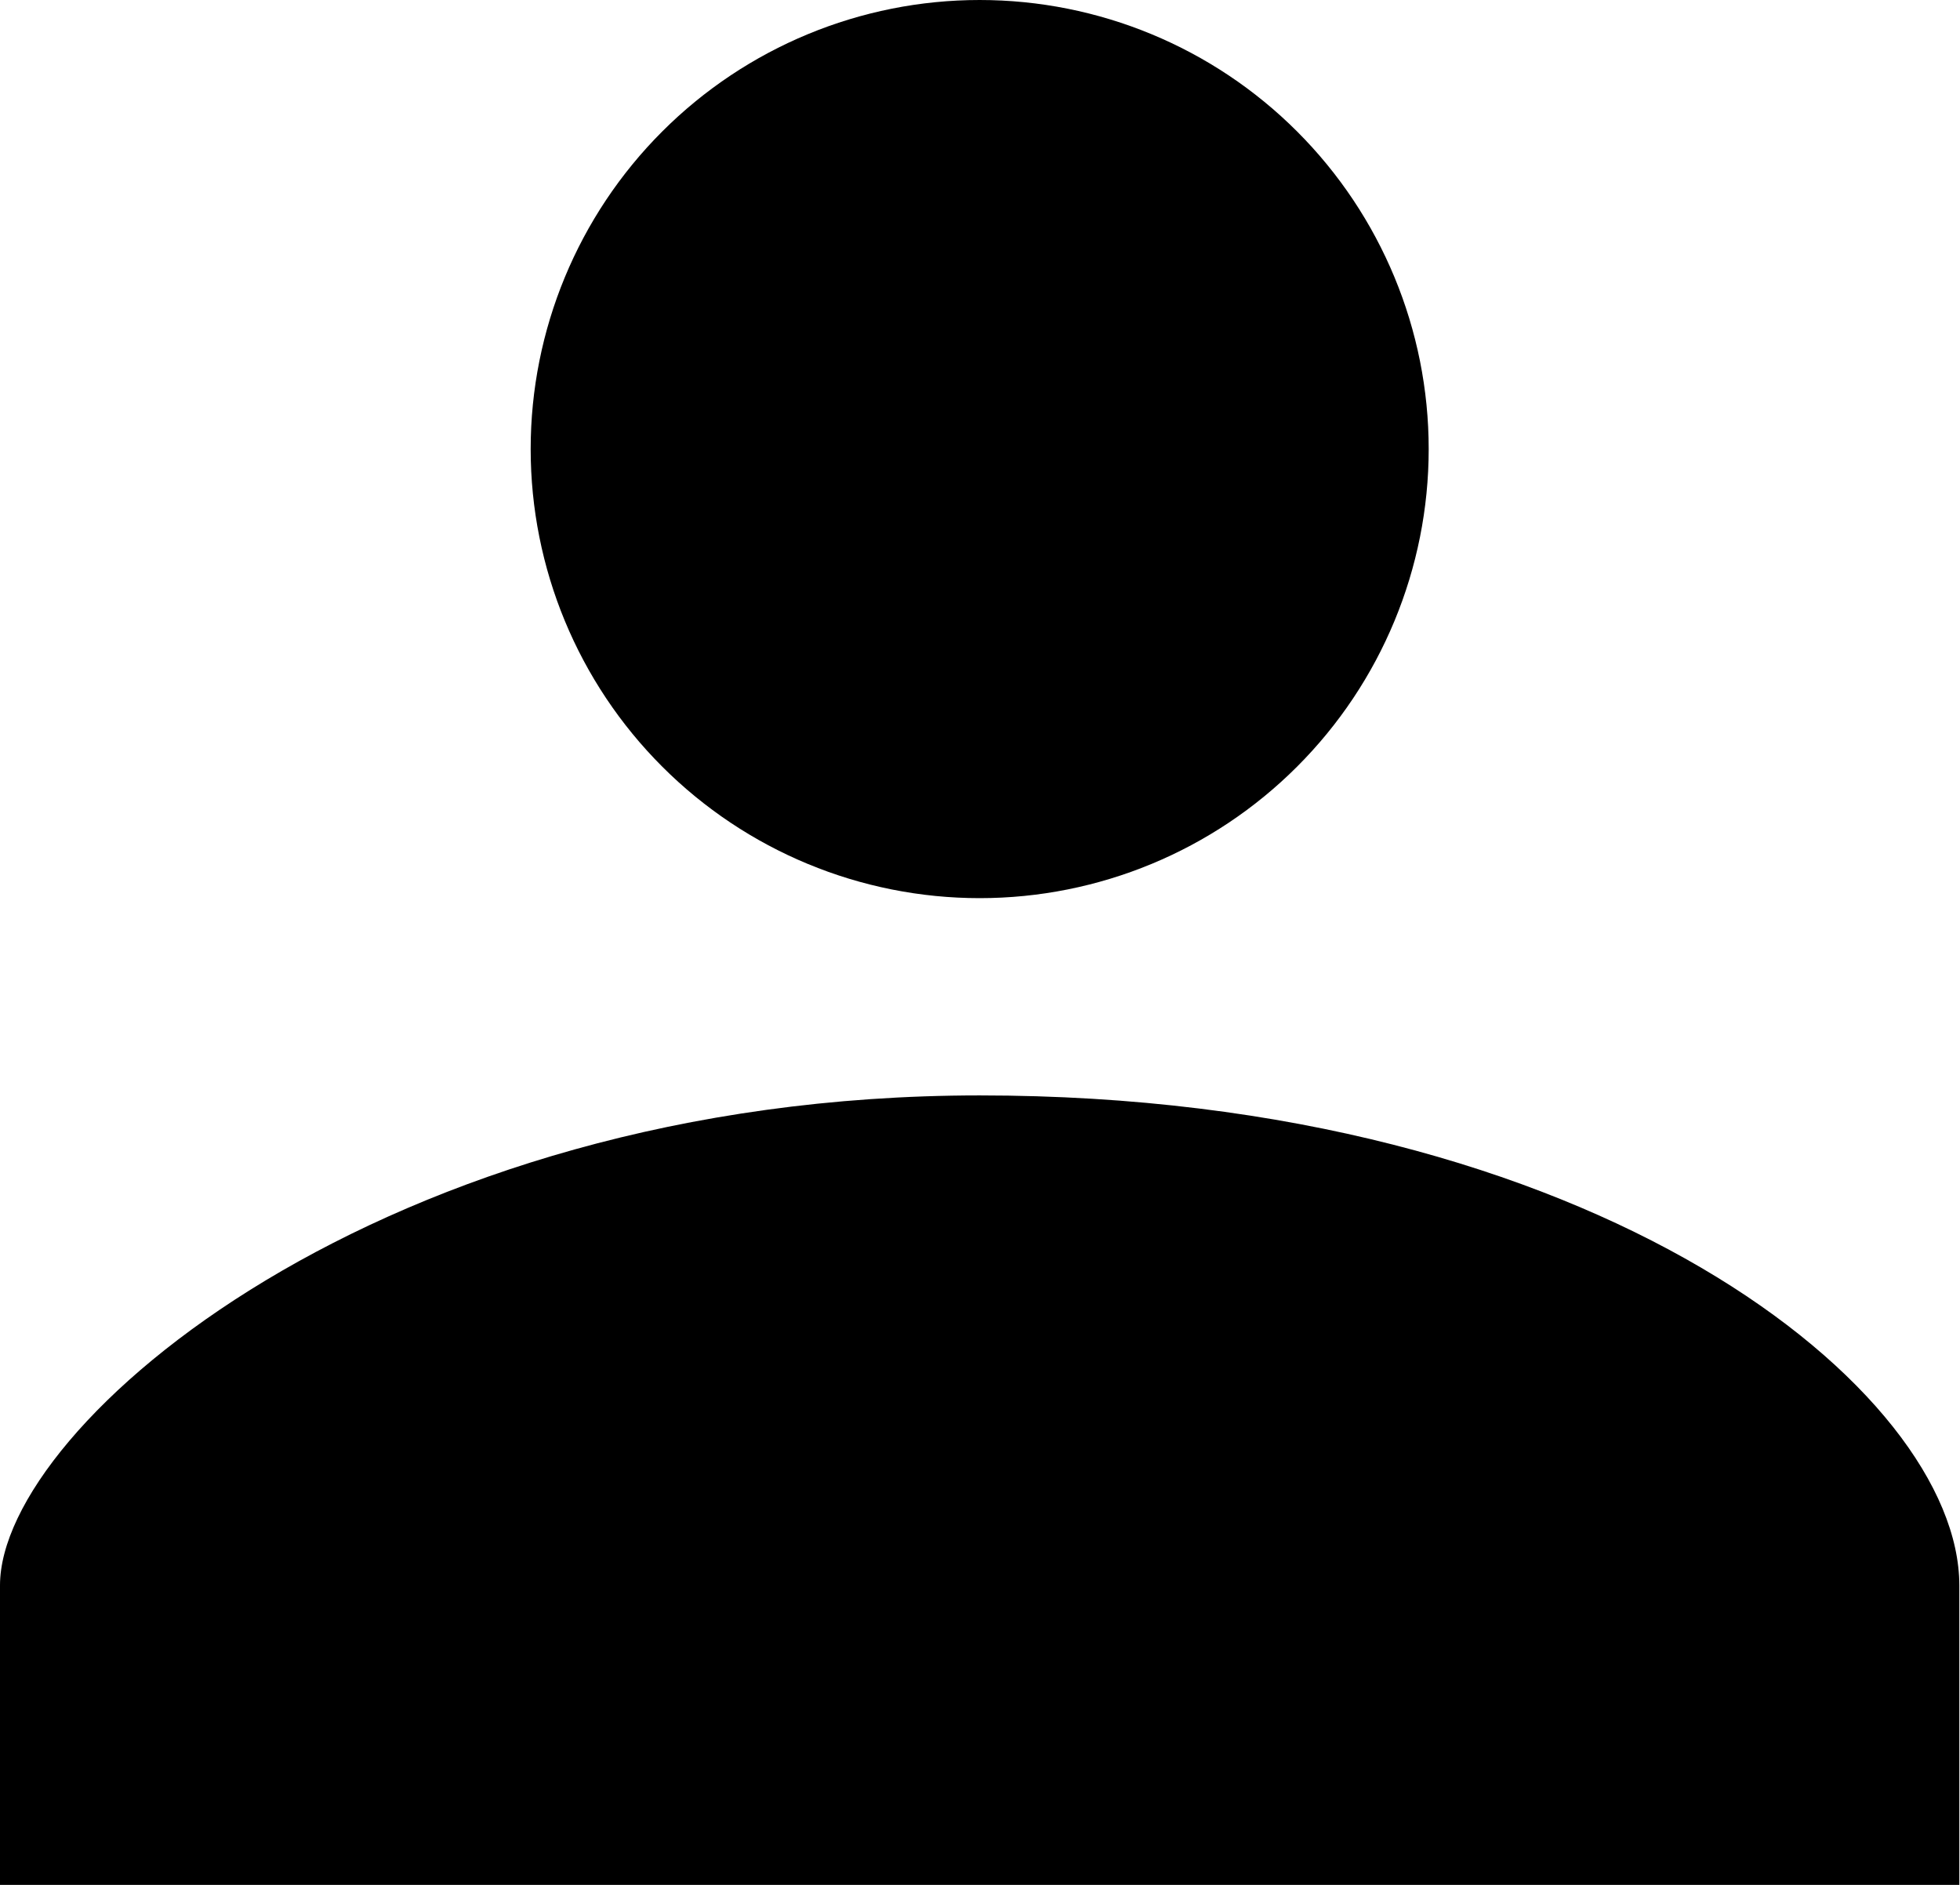 <svg width="52" height="50" viewBox="0 0 52 50" fill="none" xmlns="http://www.w3.org/2000/svg">
<path d="M25.991 23.825C29.151 23.825 32.181 22.57 34.414 20.335C36.648 18.102 37.904 15.072 37.904 11.912C37.904 8.753 36.648 5.723 34.414 3.489C32.181 1.255 29.151 0 25.991 0C22.832 0 19.802 1.255 17.568 3.489C15.334 5.723 14.079 8.753 14.079 11.912C14.079 15.072 15.334 18.102 17.568 20.335C19.802 22.57 22.832 23.825 25.991 23.825ZM25.991 29.058C10.153 29.058 0 37.798 0 42.054V50H51.982V42.054C51.982 36.907 42.37 29.058 25.991 29.058Z" fill="black"/>
</svg>
